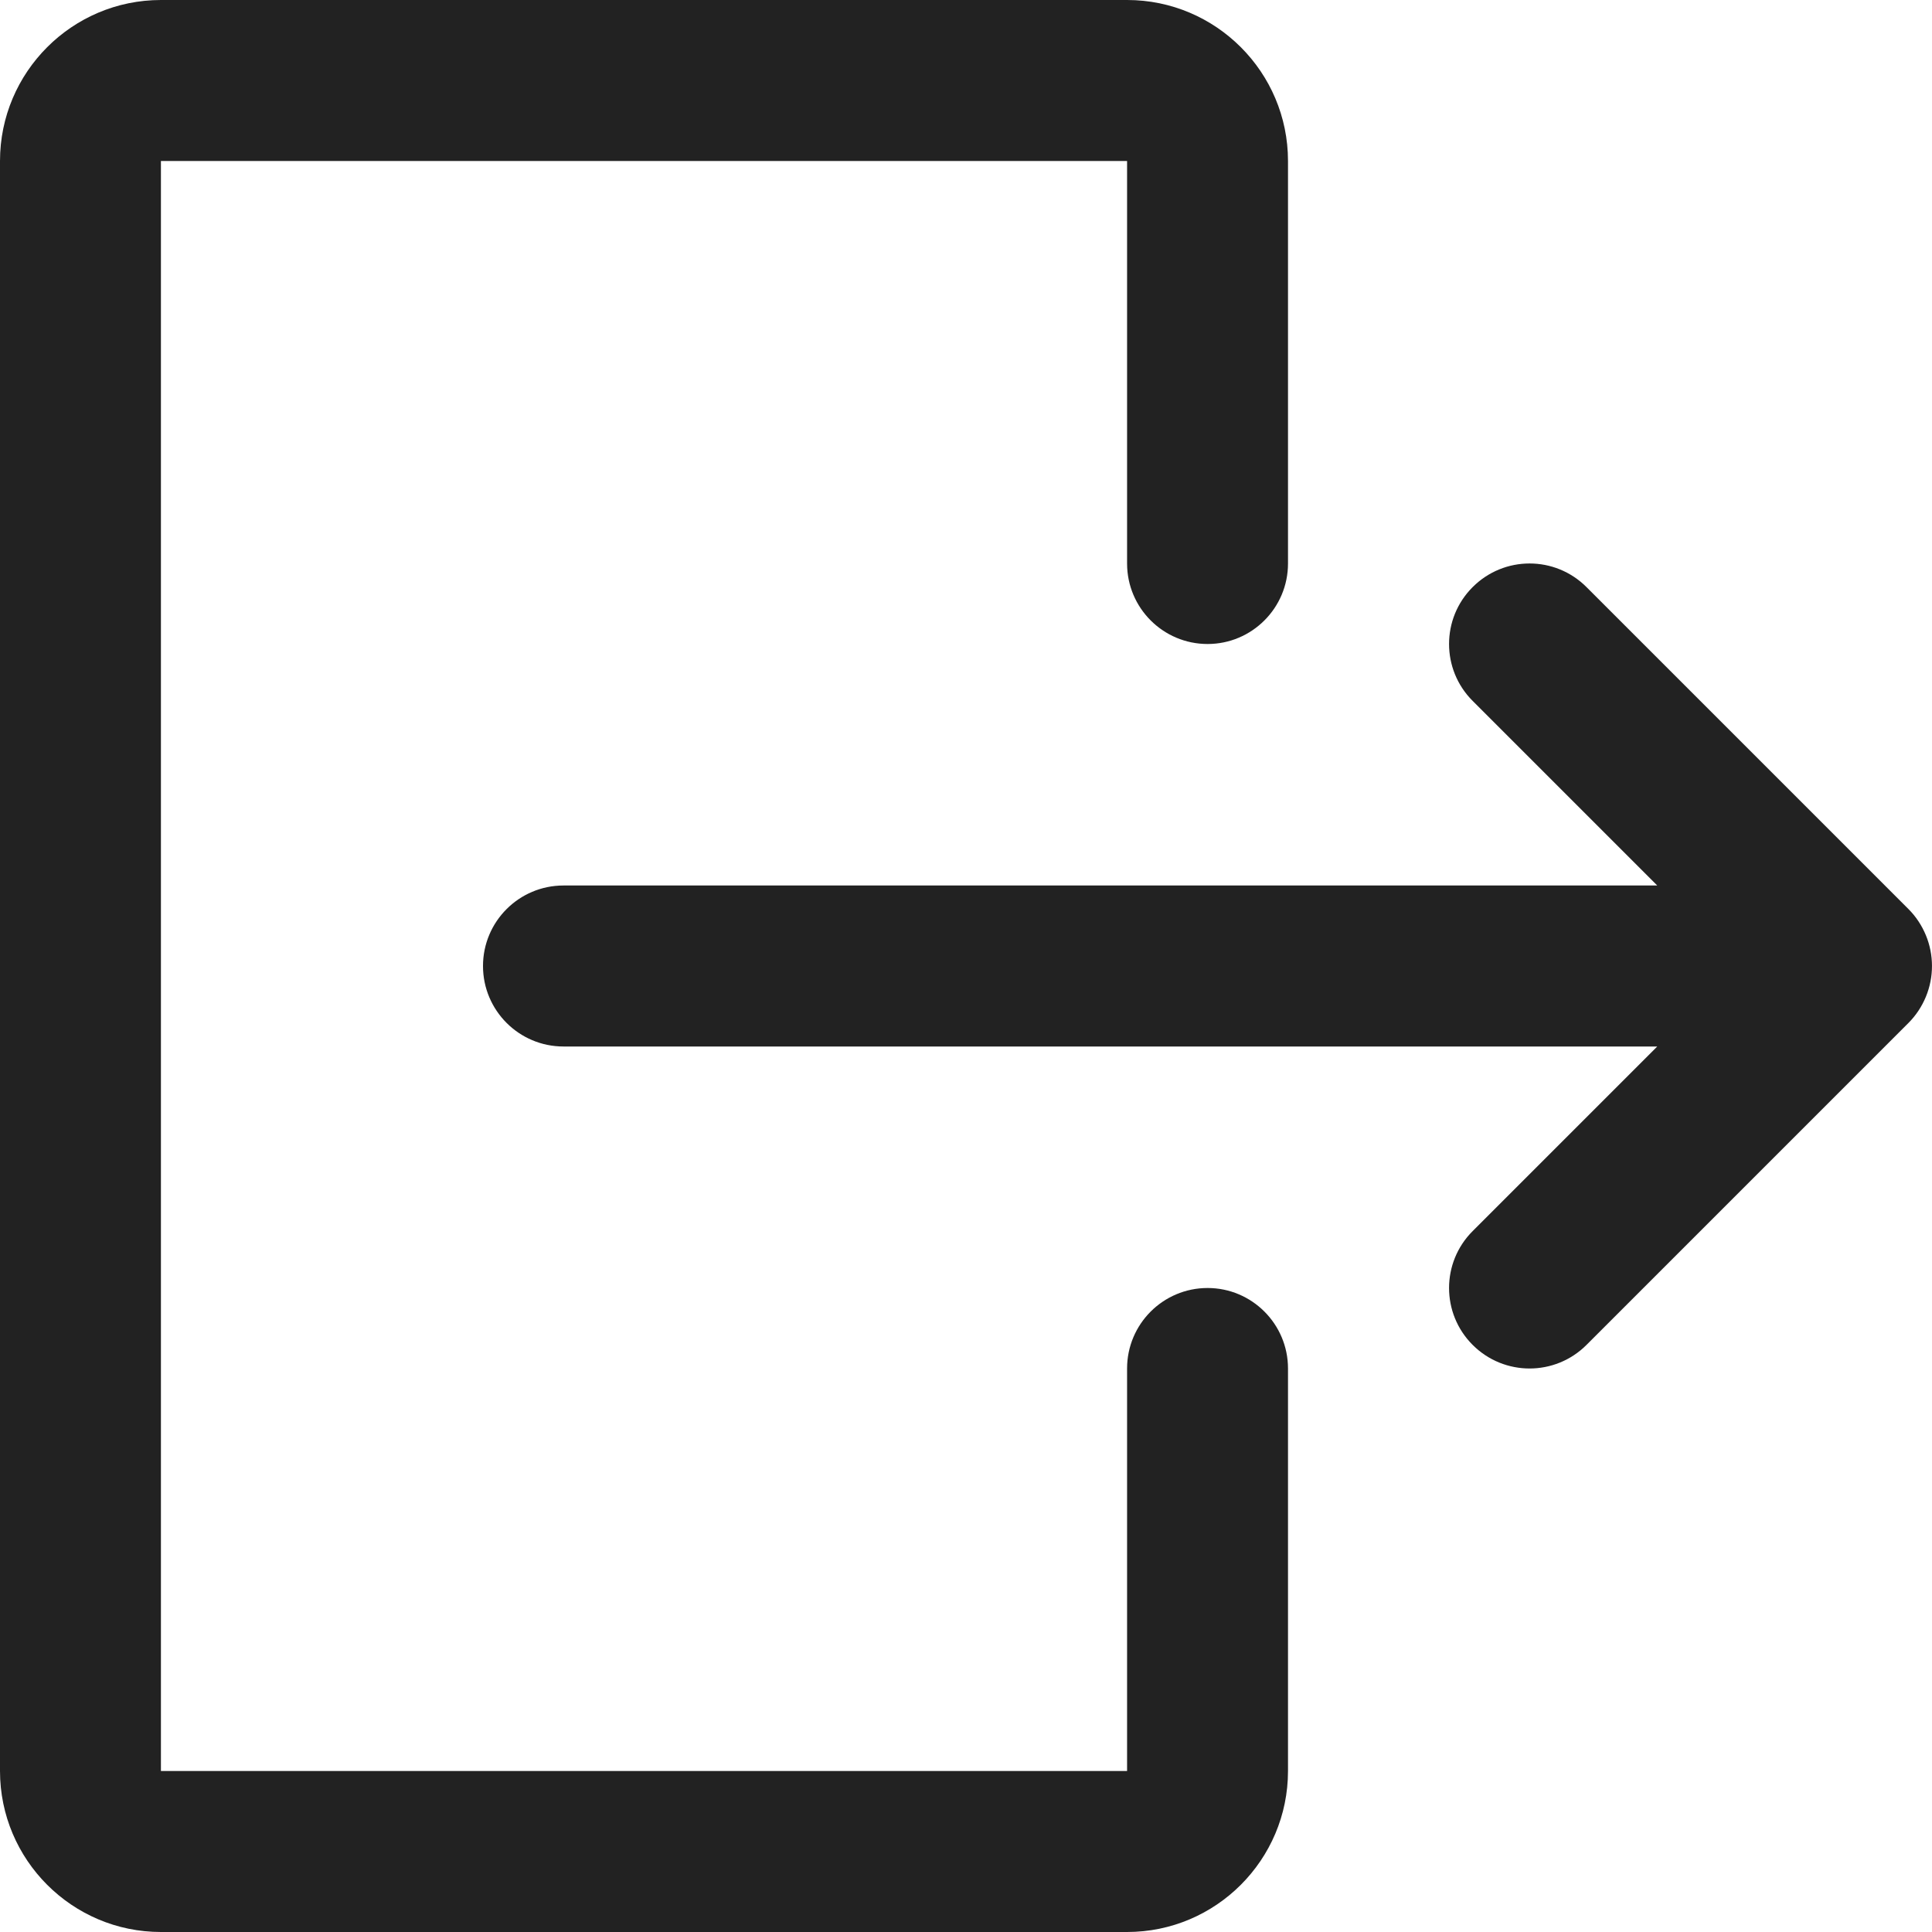 <?xml version="1.0" encoding="UTF-8"?>
<svg  viewBox="0 0 24 24" version="1.1" xmlns="http://www.w3.org/2000/svg" xmlns:xlink="http://www.w3.org/1999/xlink">
    <title>Icons/Basic icons/logout</title>
    <g  id="Icons/Basic-icons/logout" stroke="none" stroke-width="1" fill="none" fill-rule="evenodd">
        <path d="M22.001,3.55271368e-15 C23.104,3.55271368e-15 24,0.897 24,2 L24,2 L24,22 C24,23.103 23.104,24 22.001,24 L22.001,24 L9.999,24 C8.896,24 8,23.103 8,22 L8,22 L8,17 C8,16.448 8.448,16 8.999,16 C9.551,16 9.999,16.448 9.999,17 L9.999,17 L9.999,22 L22.001,22 L22.001,2 L9.999,2 L9.999,7 C9.999,7.552 9.551,8 8.999,8 C8.448,8 8,7.552 8,7 L8,7 L8,2 C8,0.897 8.896,3.55271368e-15 9.999,3.55271368e-15 L9.999,3.55271368e-15 L22.001,3.55271368e-15 Z M4.999,7 C5.255,7 5.511,7.098 5.706,7.293 C6.097,7.683 6.097,8.317 5.706,8.707 L5.706,8.707 L3.413,11 L17,11 C17.552,11 18,11.448 18,12 C18,12.552 17.552,13 17,13 L17,13 L3.413,13 L5.706,15.293 C6.097,15.683 6.097,16.317 5.706,16.707 C5.315,17.098 4.683,17.098 4.292,16.707 L4.292,16.707 L0.292,12.707 C0.2,12.615 0.127,12.505 0.076,12.382 C-0.025,12.138 -0.025,11.862 0.076,11.618 C0.127,11.495 0.2,11.385 0.292,11.293 L0.292,11.293 L4.292,7.293 C4.487,7.098 4.743,7 4.999,7 Z"  id="Shape" fill="#222222" transform="translate(12, 12) rotate(180) translate(-12, -12) "></path>
    </g>
</svg>